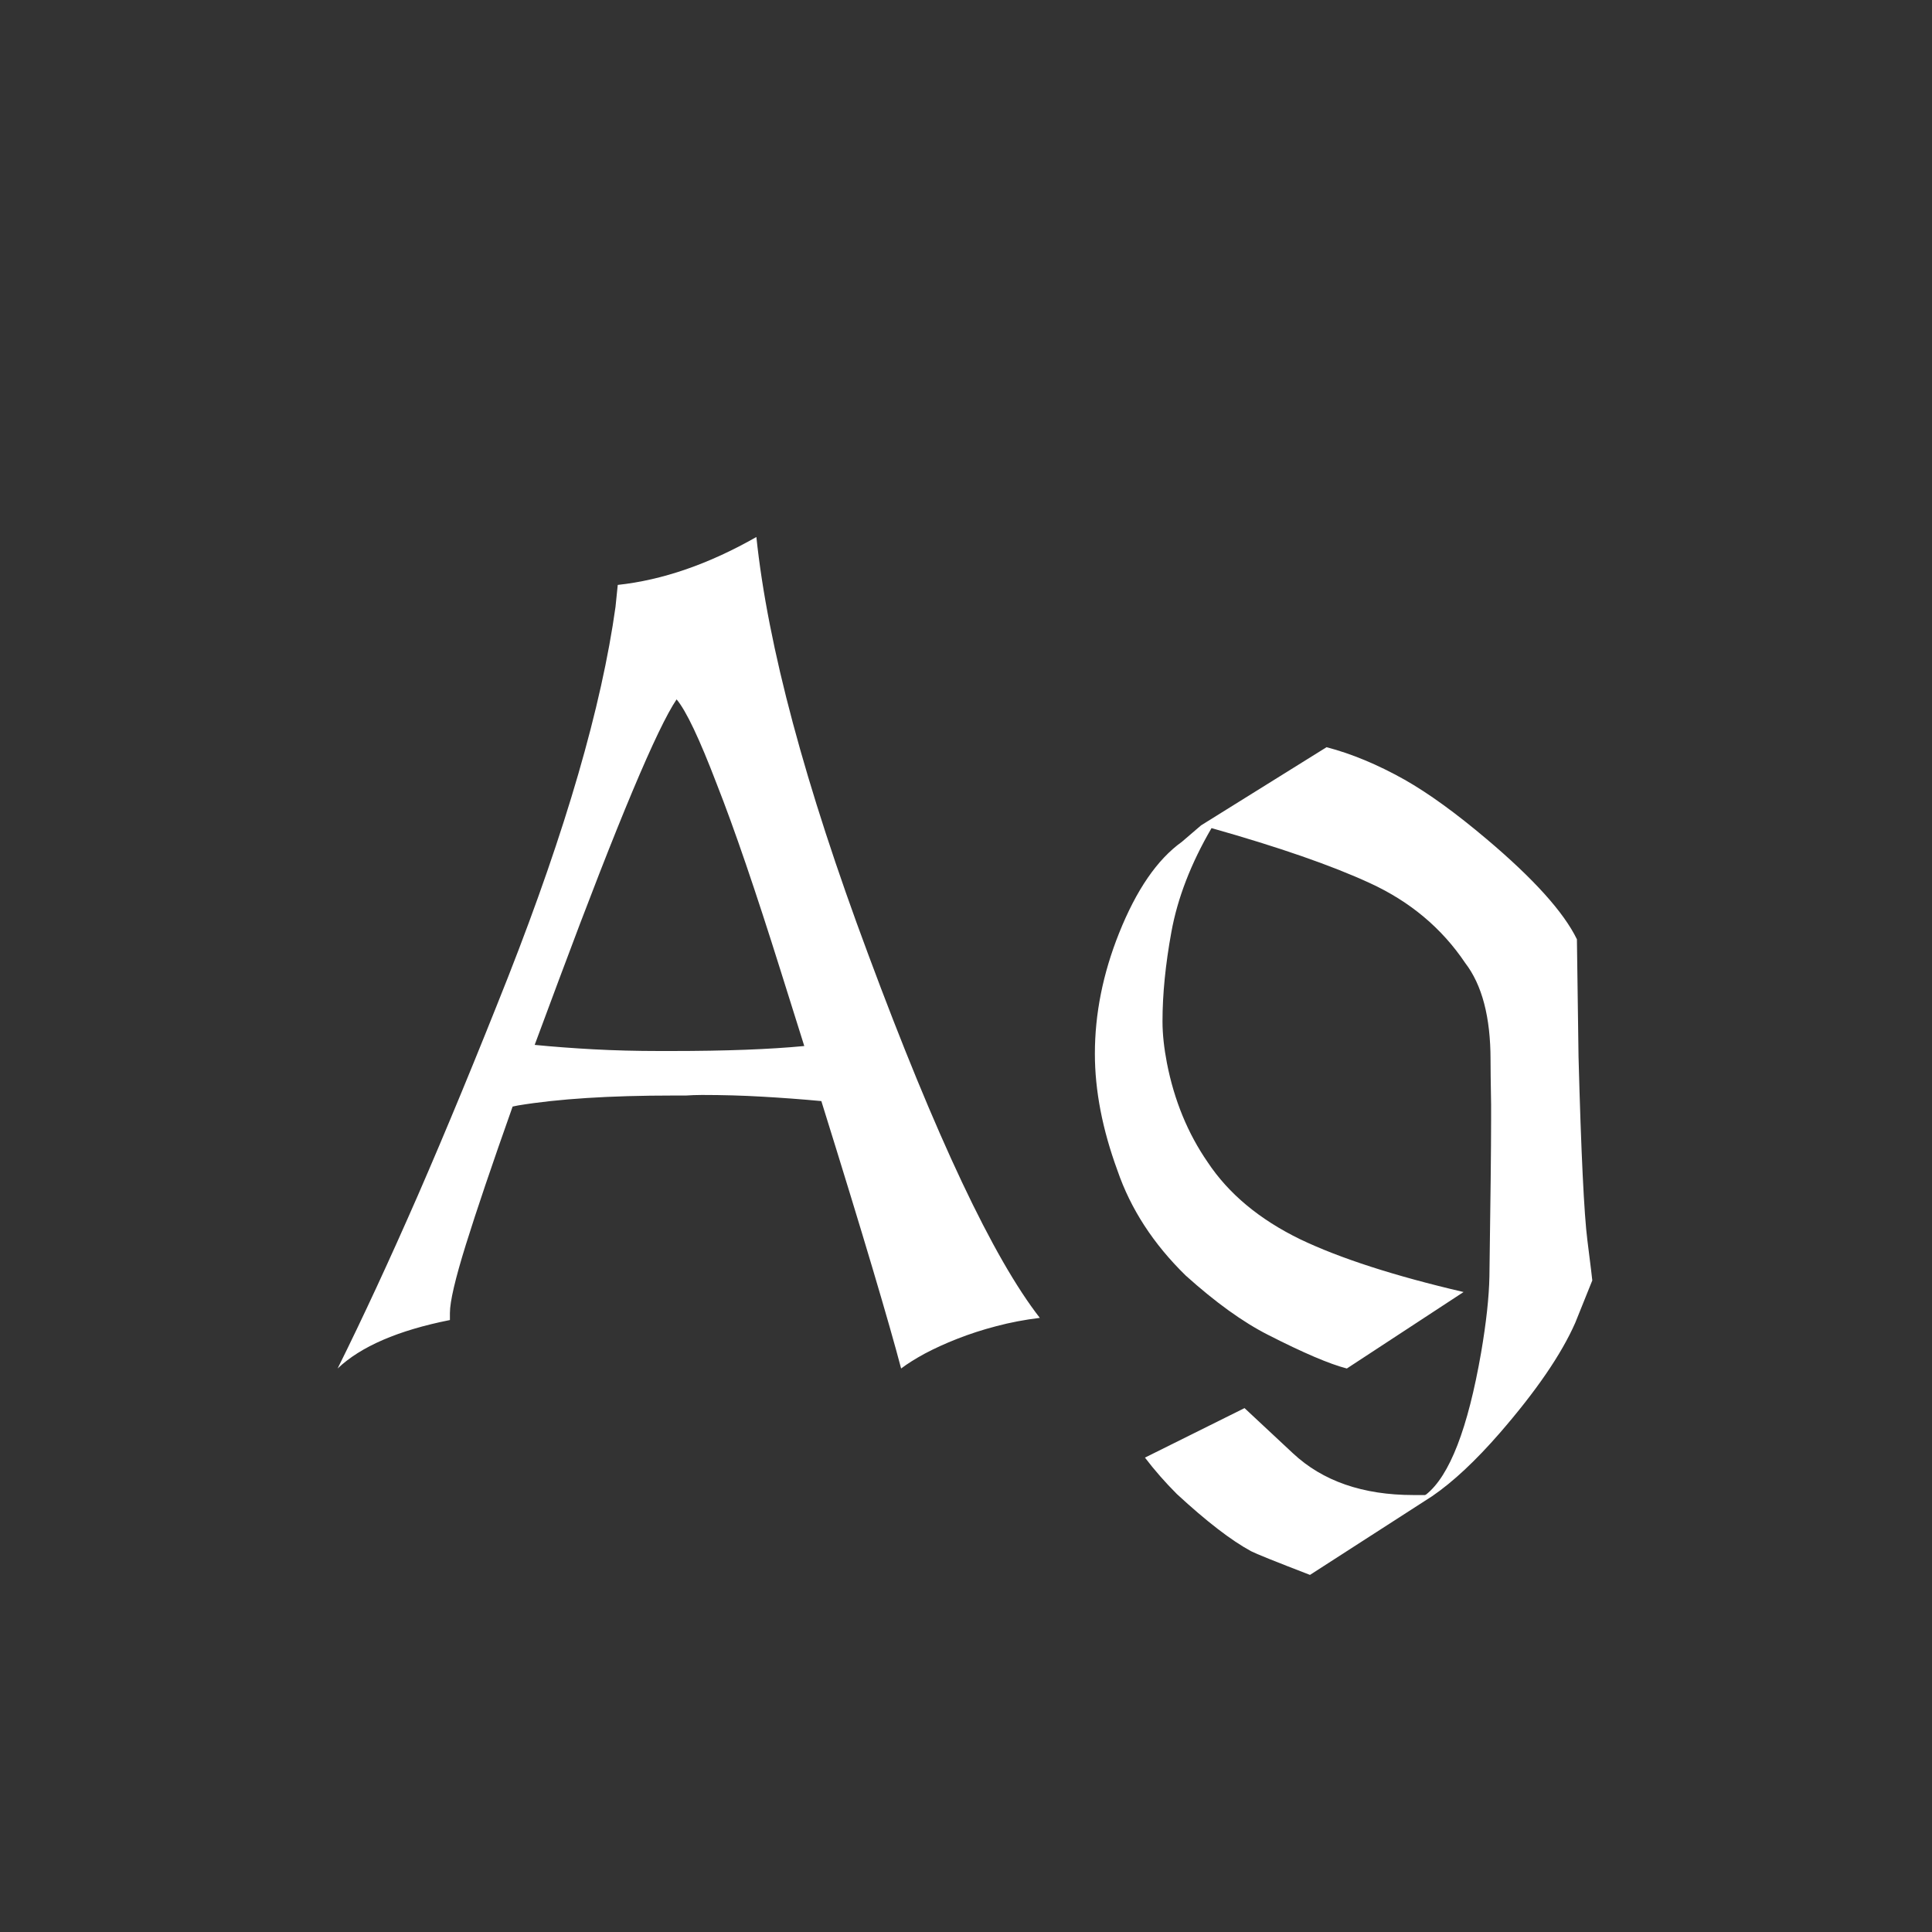 <svg width="24" height="24" viewBox="0 0 24 24" fill="none" xmlns="http://www.w3.org/2000/svg">
<rect x="0" y="0" width="24" height="24" fill="#333333" stroke="none"/>
<path d="M12.917 16.371C12.73 16.394 12.55 16.428 12.377 16.474C12.204 16.519 12.042 16.572 11.892 16.631C11.741 16.69 11.607 16.752 11.488 16.815C11.37 16.879 11.272 16.941 11.194 17C11.121 16.722 11.003 16.307 10.839 15.756C10.675 15.204 10.463 14.512 10.203 13.678C9.957 13.655 9.711 13.637 9.465 13.623C9.223 13.609 8.975 13.602 8.72 13.602C8.647 13.602 8.581 13.605 8.521 13.609C8.462 13.609 8.41 13.609 8.364 13.609C7.576 13.609 6.933 13.65 6.437 13.732L6.368 13.746C6.113 14.466 5.919 15.038 5.787 15.462C5.655 15.886 5.589 16.168 5.589 16.31V16.398C4.946 16.526 4.481 16.727 4.194 17C4.509 16.366 4.841 15.649 5.192 14.847C5.543 14.04 5.917 13.135 6.313 12.133C7.029 10.31 7.473 8.779 7.646 7.539L7.674 7.266C8.23 7.206 8.804 7.008 9.396 6.671C9.538 8.024 10 9.752 10.784 11.852C11.627 14.122 12.338 15.628 12.917 16.371ZM9.991 12.994L9.697 12.058C9.387 11.069 9.123 10.296 8.904 9.74C8.69 9.18 8.524 8.829 8.405 8.688C8.164 9.043 7.676 10.205 6.942 12.174L6.642 12.98C6.874 13.003 7.118 13.021 7.373 13.035C7.633 13.049 7.906 13.056 8.193 13.056H8.337C9.016 13.056 9.567 13.035 9.991 12.994ZM19.568 16.433C19.395 16.825 19.083 17.28 18.632 17.8C18.331 18.146 18.051 18.408 17.791 18.586L16.273 19.564C15.845 19.399 15.601 19.301 15.542 19.27C15.296 19.137 14.988 18.9 14.619 18.559C14.473 18.413 14.341 18.262 14.223 18.107L15.46 17.492L16.061 18.053C16.431 18.399 16.93 18.572 17.559 18.572C17.604 18.572 17.652 18.572 17.702 18.572L17.716 18.565C18.008 18.333 18.235 17.745 18.399 16.802C18.463 16.428 18.497 16.114 18.502 15.858C18.516 14.901 18.523 14.254 18.523 13.917C18.523 13.839 18.523 13.773 18.523 13.719C18.518 13.441 18.516 13.256 18.516 13.165C18.516 12.636 18.411 12.235 18.201 11.962C17.91 11.529 17.515 11.199 17.019 10.971C16.545 10.752 15.888 10.524 15.05 10.287C14.795 10.725 14.628 11.155 14.551 11.579C14.478 11.98 14.441 12.349 14.441 12.687C14.441 12.846 14.46 13.019 14.496 13.206C14.587 13.671 14.756 14.081 15.002 14.437C15.262 14.829 15.645 15.148 16.15 15.394C16.643 15.63 17.319 15.849 18.181 16.05L16.731 17C16.517 16.945 16.191 16.806 15.754 16.583C15.44 16.424 15.098 16.177 14.729 15.845C14.328 15.453 14.045 15.018 13.881 14.539C13.694 14.029 13.601 13.546 13.601 13.09C13.601 12.593 13.701 12.094 13.901 11.593C14.116 11.055 14.375 10.677 14.681 10.458L14.92 10.253L16.479 9.282C16.793 9.364 17.116 9.499 17.449 9.686C17.745 9.854 18.085 10.1 18.468 10.424C19.051 10.916 19.425 11.331 19.589 11.668L19.609 13.124C19.641 14.323 19.678 15.084 19.719 15.407C19.76 15.731 19.78 15.897 19.78 15.906L19.568 16.433Z" fill="white"/>
</svg>
